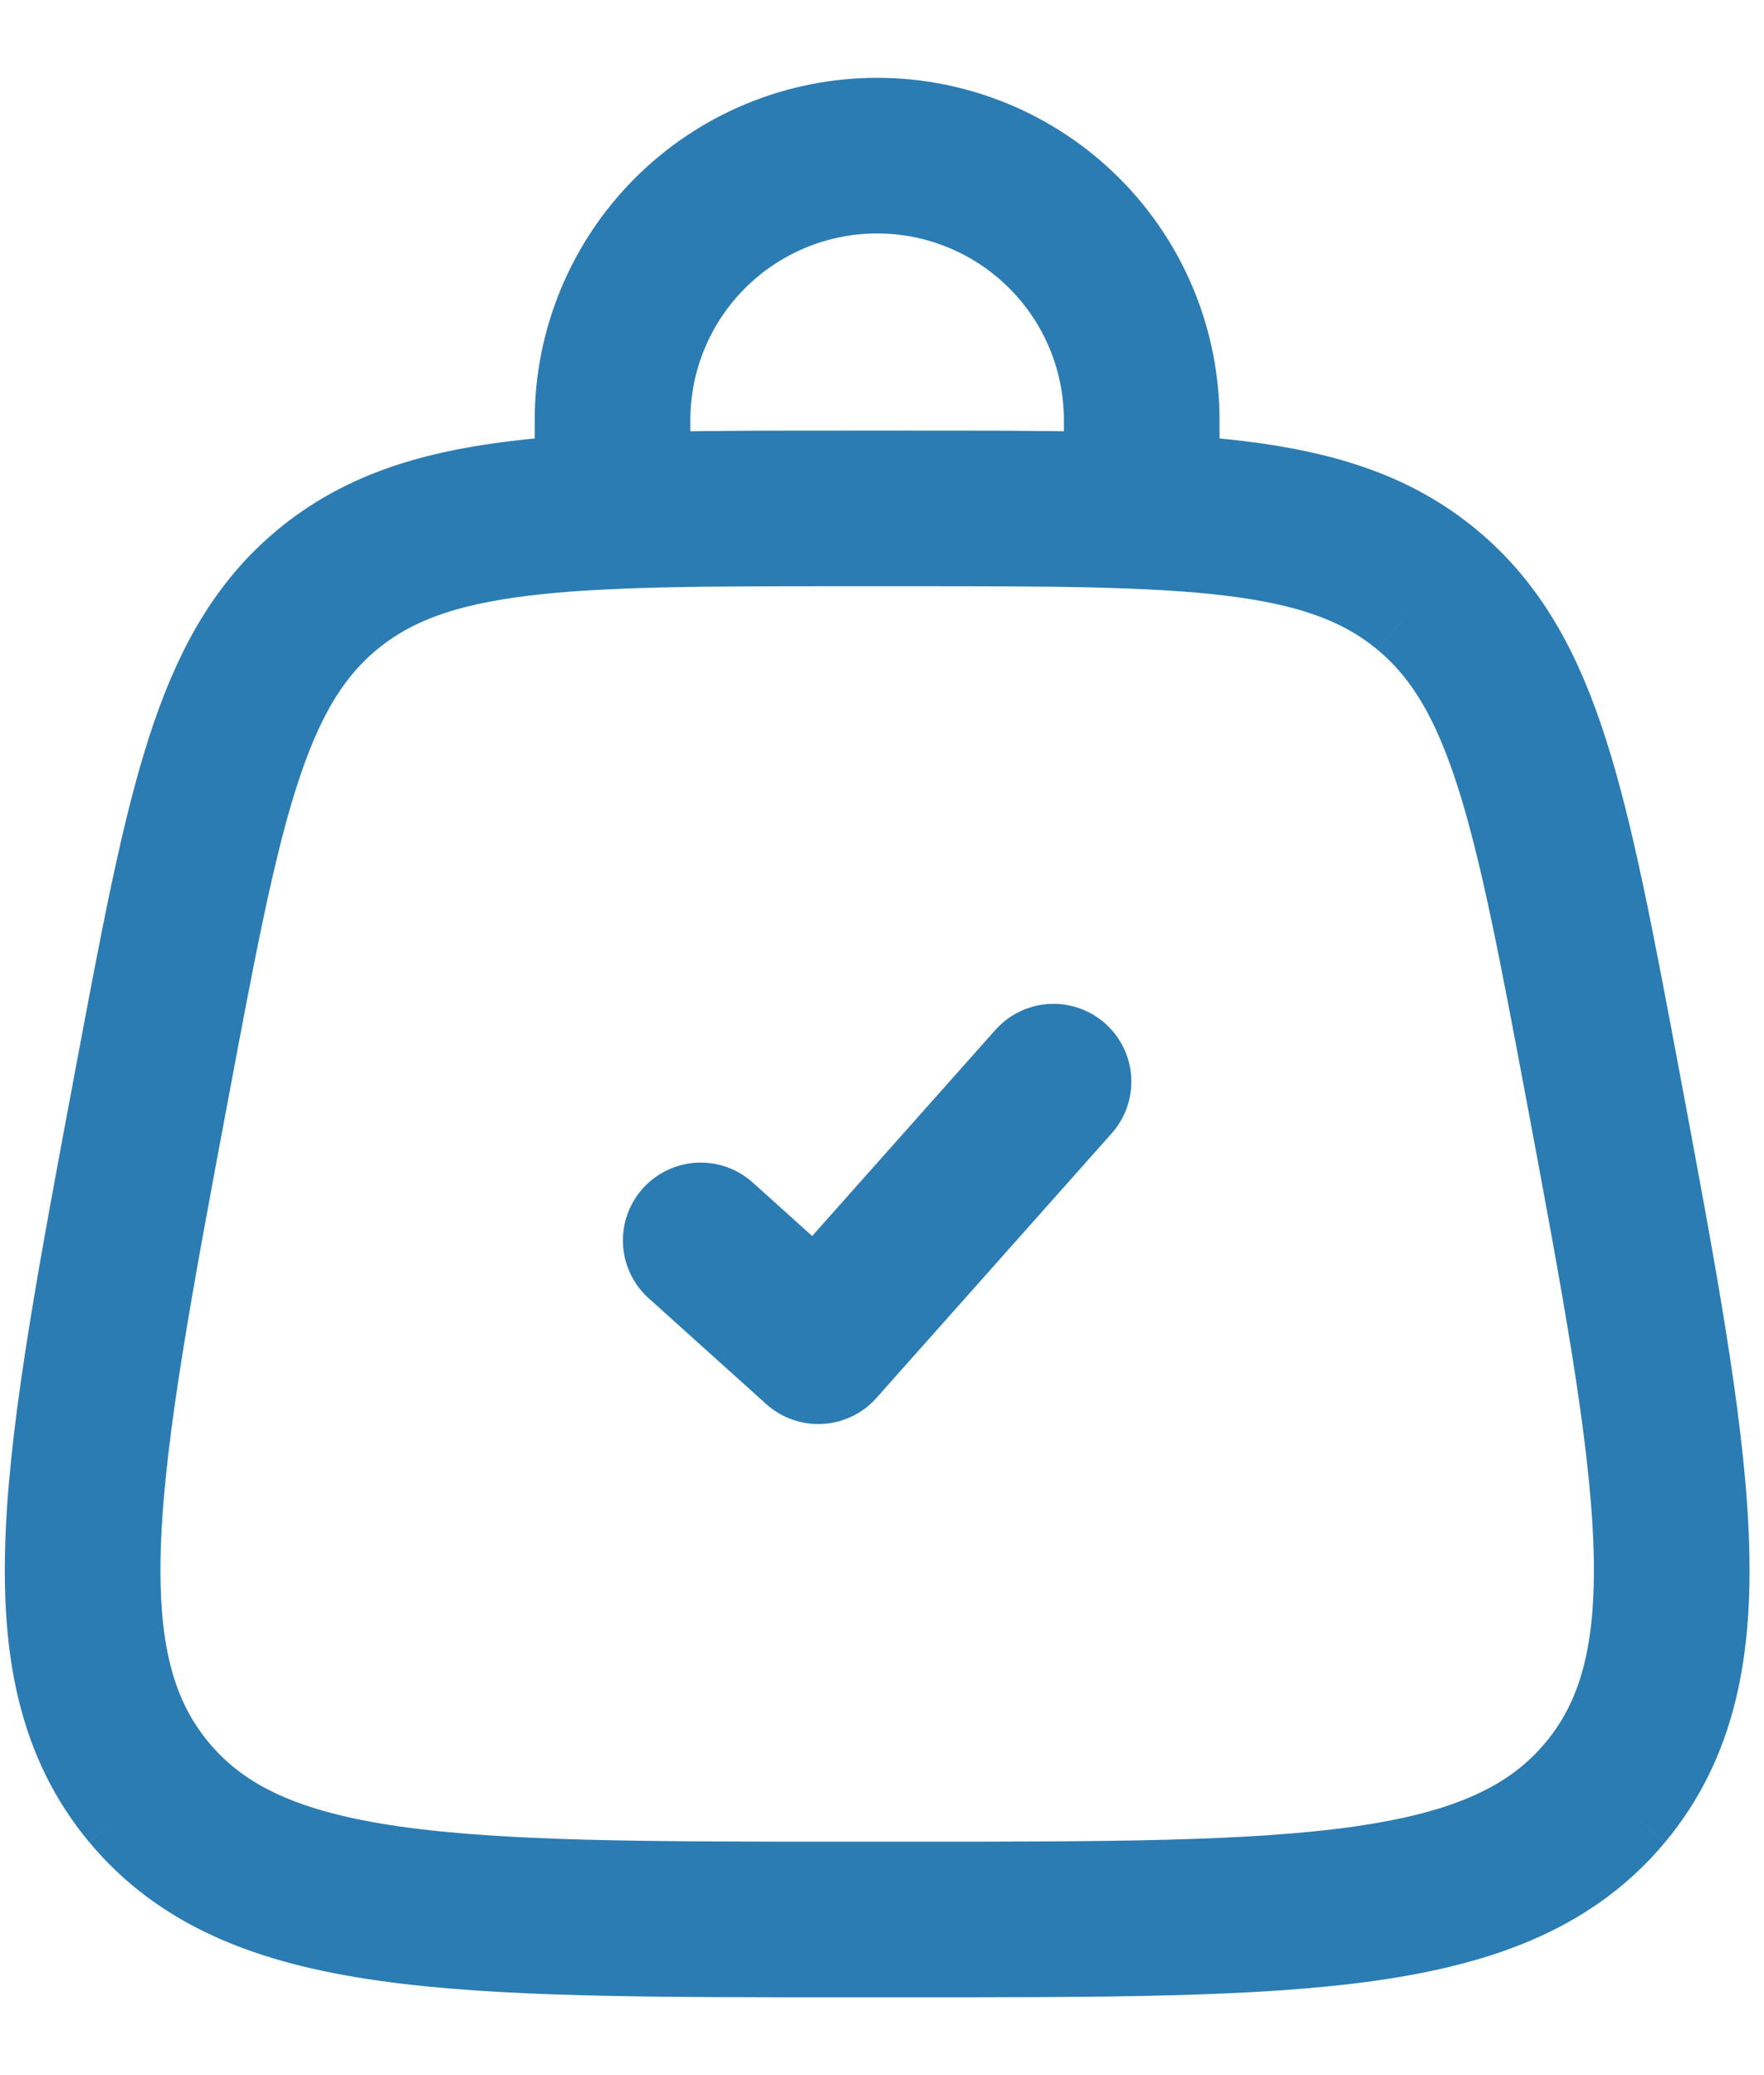 <svg width="17" height="20" viewBox="0 0 17 20" fill="none" xmlns="http://www.w3.org/2000/svg">
<path d="M1.434 17.272C2.454 18.5 4.351 18.5 8.147 18.5H8.759C12.555 18.5 14.453 18.5 15.473 17.272M1.434 17.272C0.414 16.043 0.764 14.178 1.464 10.446C1.961 7.794 2.209 6.467 3.153 5.684M15.473 17.272C16.493 16.043 16.143 14.178 15.444 10.446C14.946 7.794 14.697 6.467 13.753 5.684M13.753 5.684C12.809 4.9 11.459 4.9 8.76 4.9H8.146C5.448 4.9 4.098 4.9 3.153 5.684" stroke="#2B7CB3" stroke-width="1.5"/>
<path d="M6.753 11.955L7.886 12.975L10.153 10.425" stroke="#2B7CB3" stroke-width="1.5" stroke-linecap="round" stroke-linejoin="round"/>
<path d="M5.903 4.9V4.05C5.903 3.374 6.172 2.725 6.65 2.247C7.128 1.769 7.777 1.5 8.453 1.5C9.13 1.5 9.778 1.769 10.256 2.247C10.735 2.725 11.003 3.374 11.003 4.05V4.9" stroke="#2B7CB3" stroke-width="1.5" stroke-linecap="round"/>
</svg>
